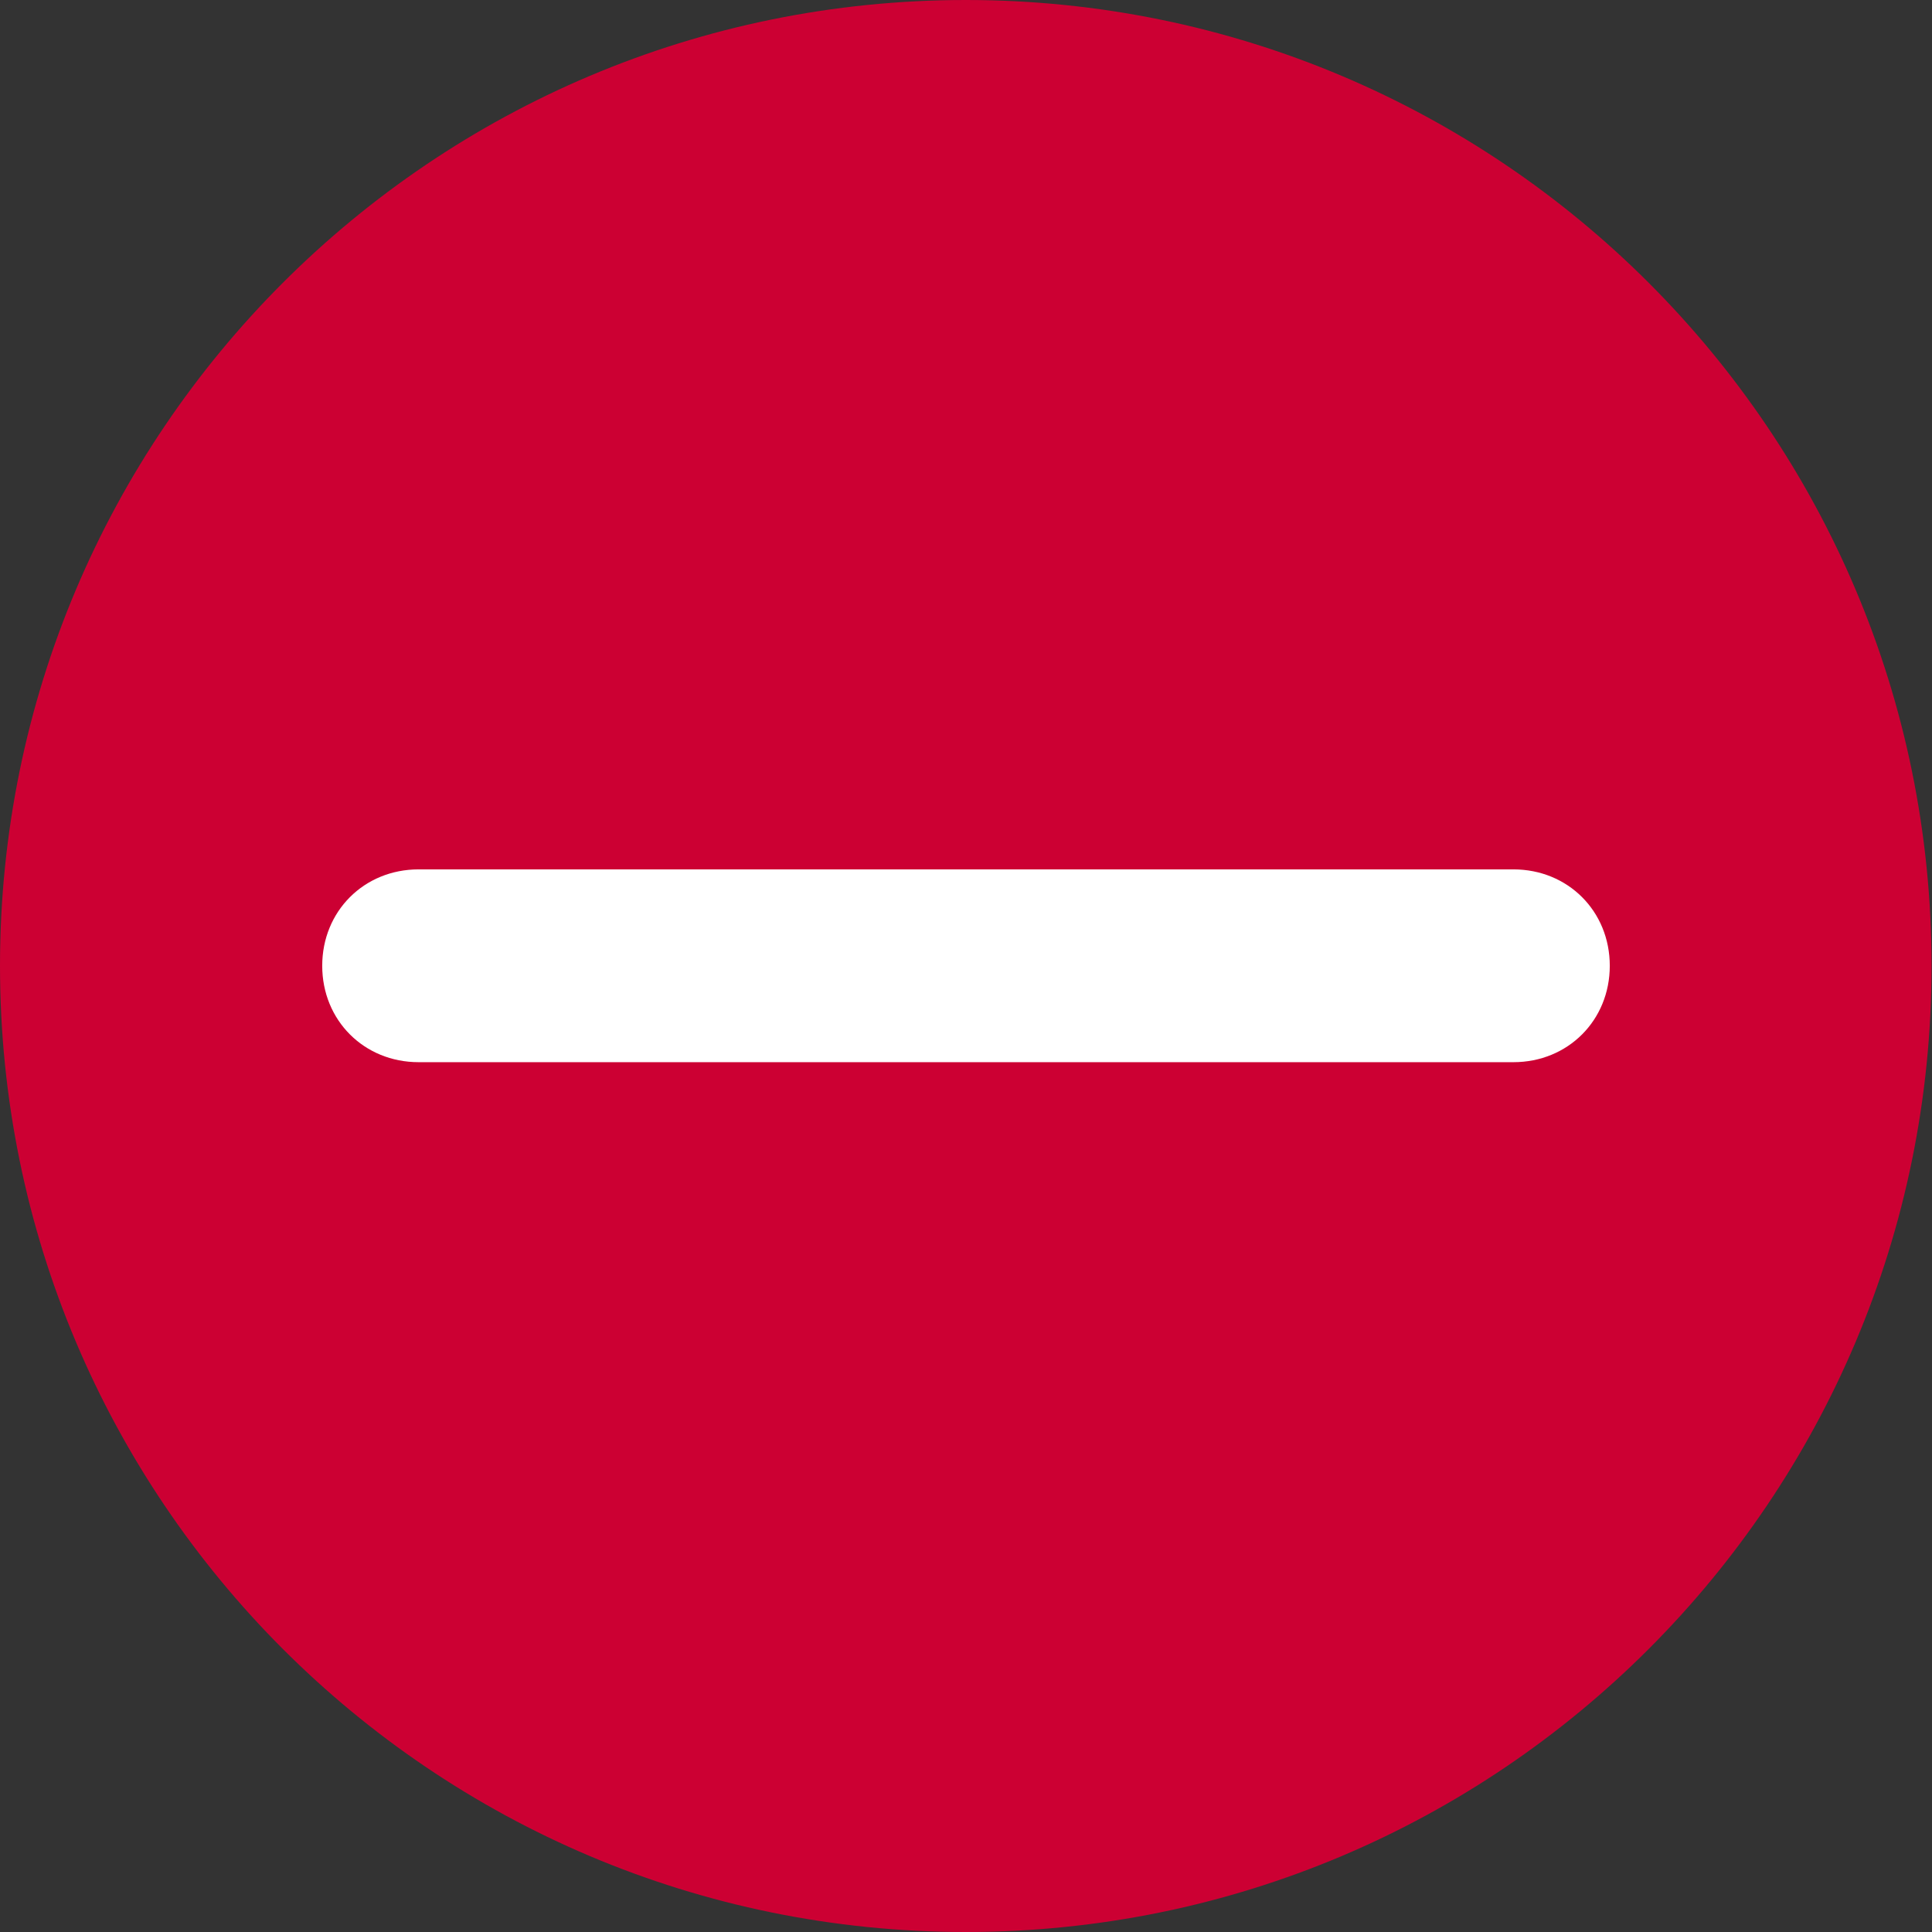 <?xml version="1.0" encoding="utf-8"?>
<!-- Generator: Adobe Illustrator 19.2.0, SVG Export Plug-In . SVG Version: 6.00 Build 0)  -->
<svg version="1.1" id="Capa_1" xmlns="http://www.w3.org/2000/svg" xmlns:xlink="http://www.w3.org/1999/xlink" x="0px" y="0px"
	 viewBox="0 0 438.9 438.9" style="enable-background:new 0 0 438.9 438.9;" xml:space="preserve">
<rect x="0" y="0" width="438.9" height="438.9" fill="#333333" stroke="none"/>
<style type="text/css">
	.st0{fill:#CC0033;}
	.st1{fill:#FFFFFF;}
</style>
<path class="st0" d="M219.4,438.9C98.2,438.9,0,340.6,0,219.4S98.2,0,219.4,0s219.4,98.2,219.4,219.4S340.6,438.9,219.4,438.9z"/>
<path class="st1" d="M343.8,197.5H95.1c-12.4,0-21.9,9.5-21.9,21.9c0,12.4,9.5,21.9,21.9,21.9h248.7c12.4,0,21.9-9.5,21.9-21.9
	S356.2,197.5,343.8,197.5z"/>
</svg>
